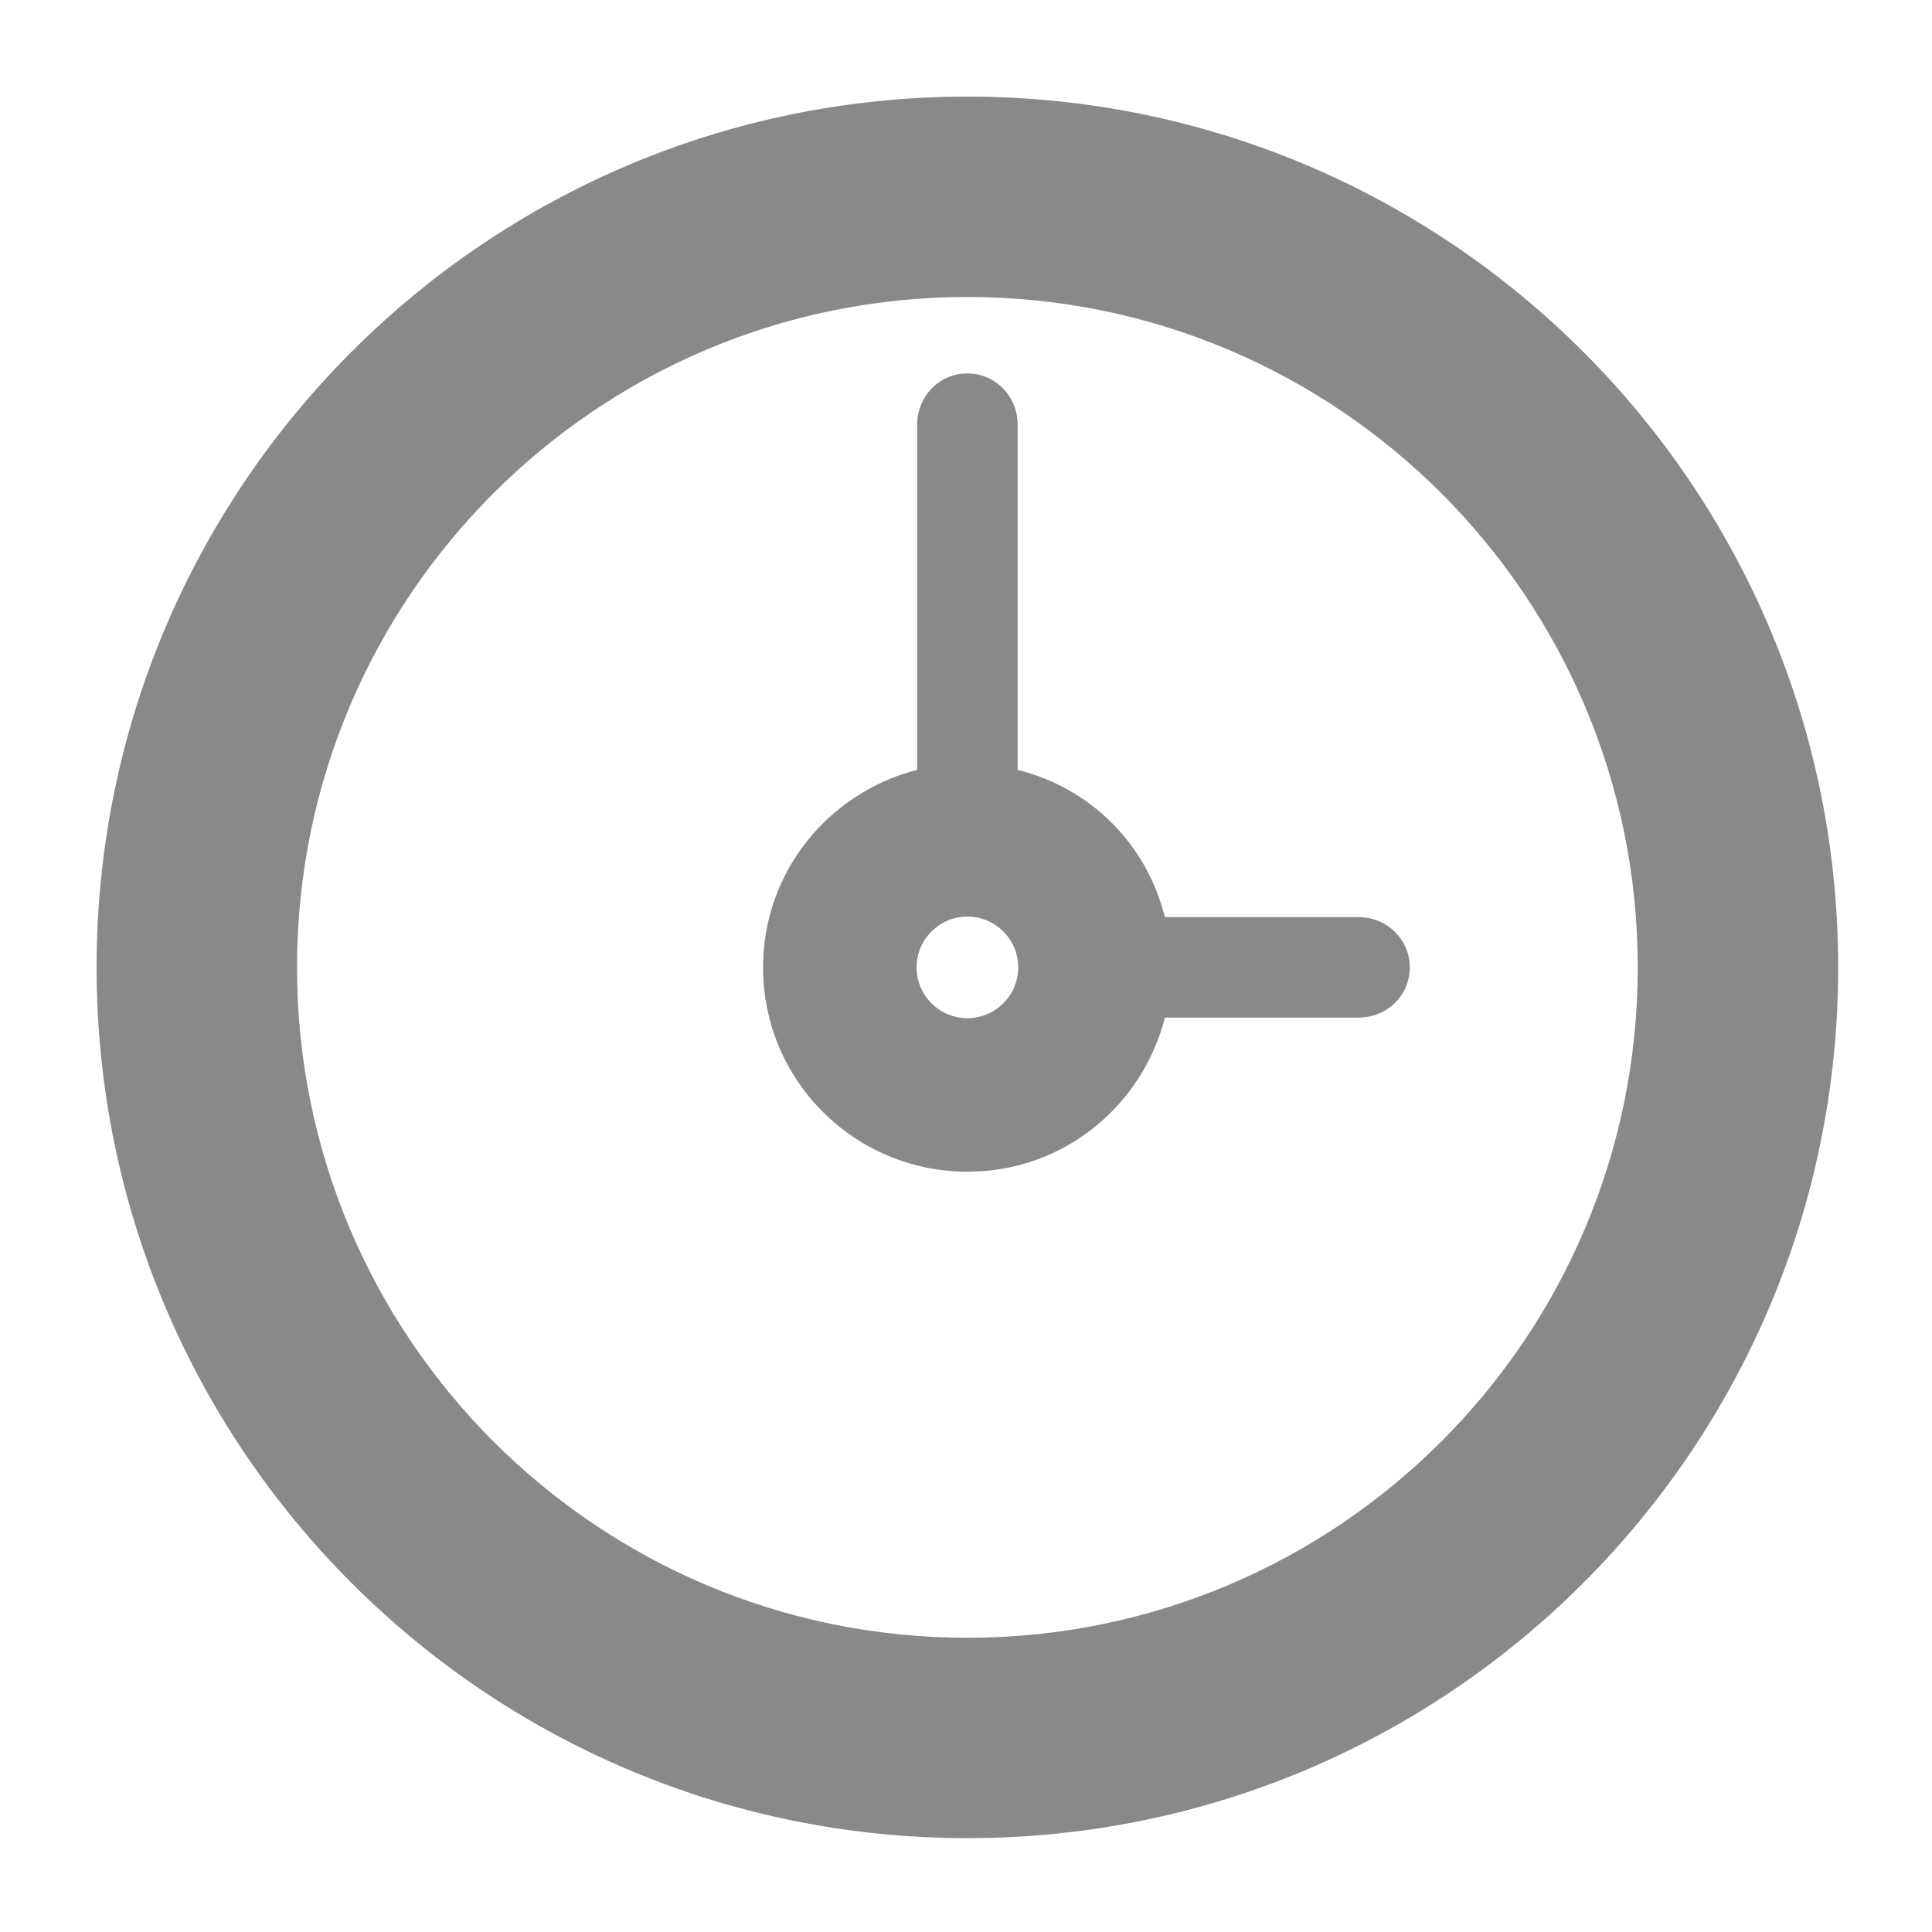 <?xml version="1.0" encoding="UTF-8"?>
<svg width="500px" height="500px" viewBox="0 0 500 500" version="1.1" xmlns="http://www.w3.org/2000/svg" xmlns:xlink="http://www.w3.org/1999/xlink">
    <!-- Generator: Sketch 3.8.3 (29802) - http://www.bohemiancoding.com/sketch -->
    <title>clock-gray</title>
    <desc>Created with Sketch.</desc>
    <defs></defs>
    <g id="Icons" stroke="none" stroke-width="1" fill="none" fill-rule="evenodd">
        <g id="clock-gray" fill="#888989">
            <path d="M250.36,263.503 C243.11,263.503 237.21,257.61 237.21,250.355 C237.21,243.101 243.11,237.207 250.36,237.207 C257.61,237.207 263.51,243.101 263.51,250.355 C263.51,257.61 257.61,263.503 250.36,263.503 L250.36,263.503 Z M351.6,237.355 L301.48,237.355 C296.69,218.355 282.36,204.032 263.36,199.231 L263.36,109.9 C263.36,102.595 257.67,96.649 250.36,96.649 C243.05,96.649 237.36,102.595 237.36,109.9 L237.36,199.231 C214.36,205.145 197.48,225.696 197.48,250.355 C197.48,279.647 221.15,303.237 250.42,303.237 C275.09,303.237 295.59,286.355 301.48,263.355 L351.6,263.355 C358.91,263.355 364.85,257.686 364.85,250.355 C364.85,243.05 358.91,237.355 351.6,237.355 L351.6,237.355 Z M250.36,423.85 C154.54,423.85 76.87,346.18 76.87,250.355 C76.87,154.535 154.54,76.861 250.36,76.861 C346.18,76.861 423.85,154.535 423.85,250.355 C423.85,346.18 346.18,423.85 250.36,423.85 L250.36,423.85 Z M250.36,25 C125.9,25 25,125.914 25,250.355 C25,374.817 125.9,475.71 250.36,475.71 C374.82,475.71 475.72,374.817 475.72,250.355 C475.72,125.914 374.82,25 250.36,25 L250.36,25 Z" id="Fill-76"></path>
        </g>
    </g>
</svg>